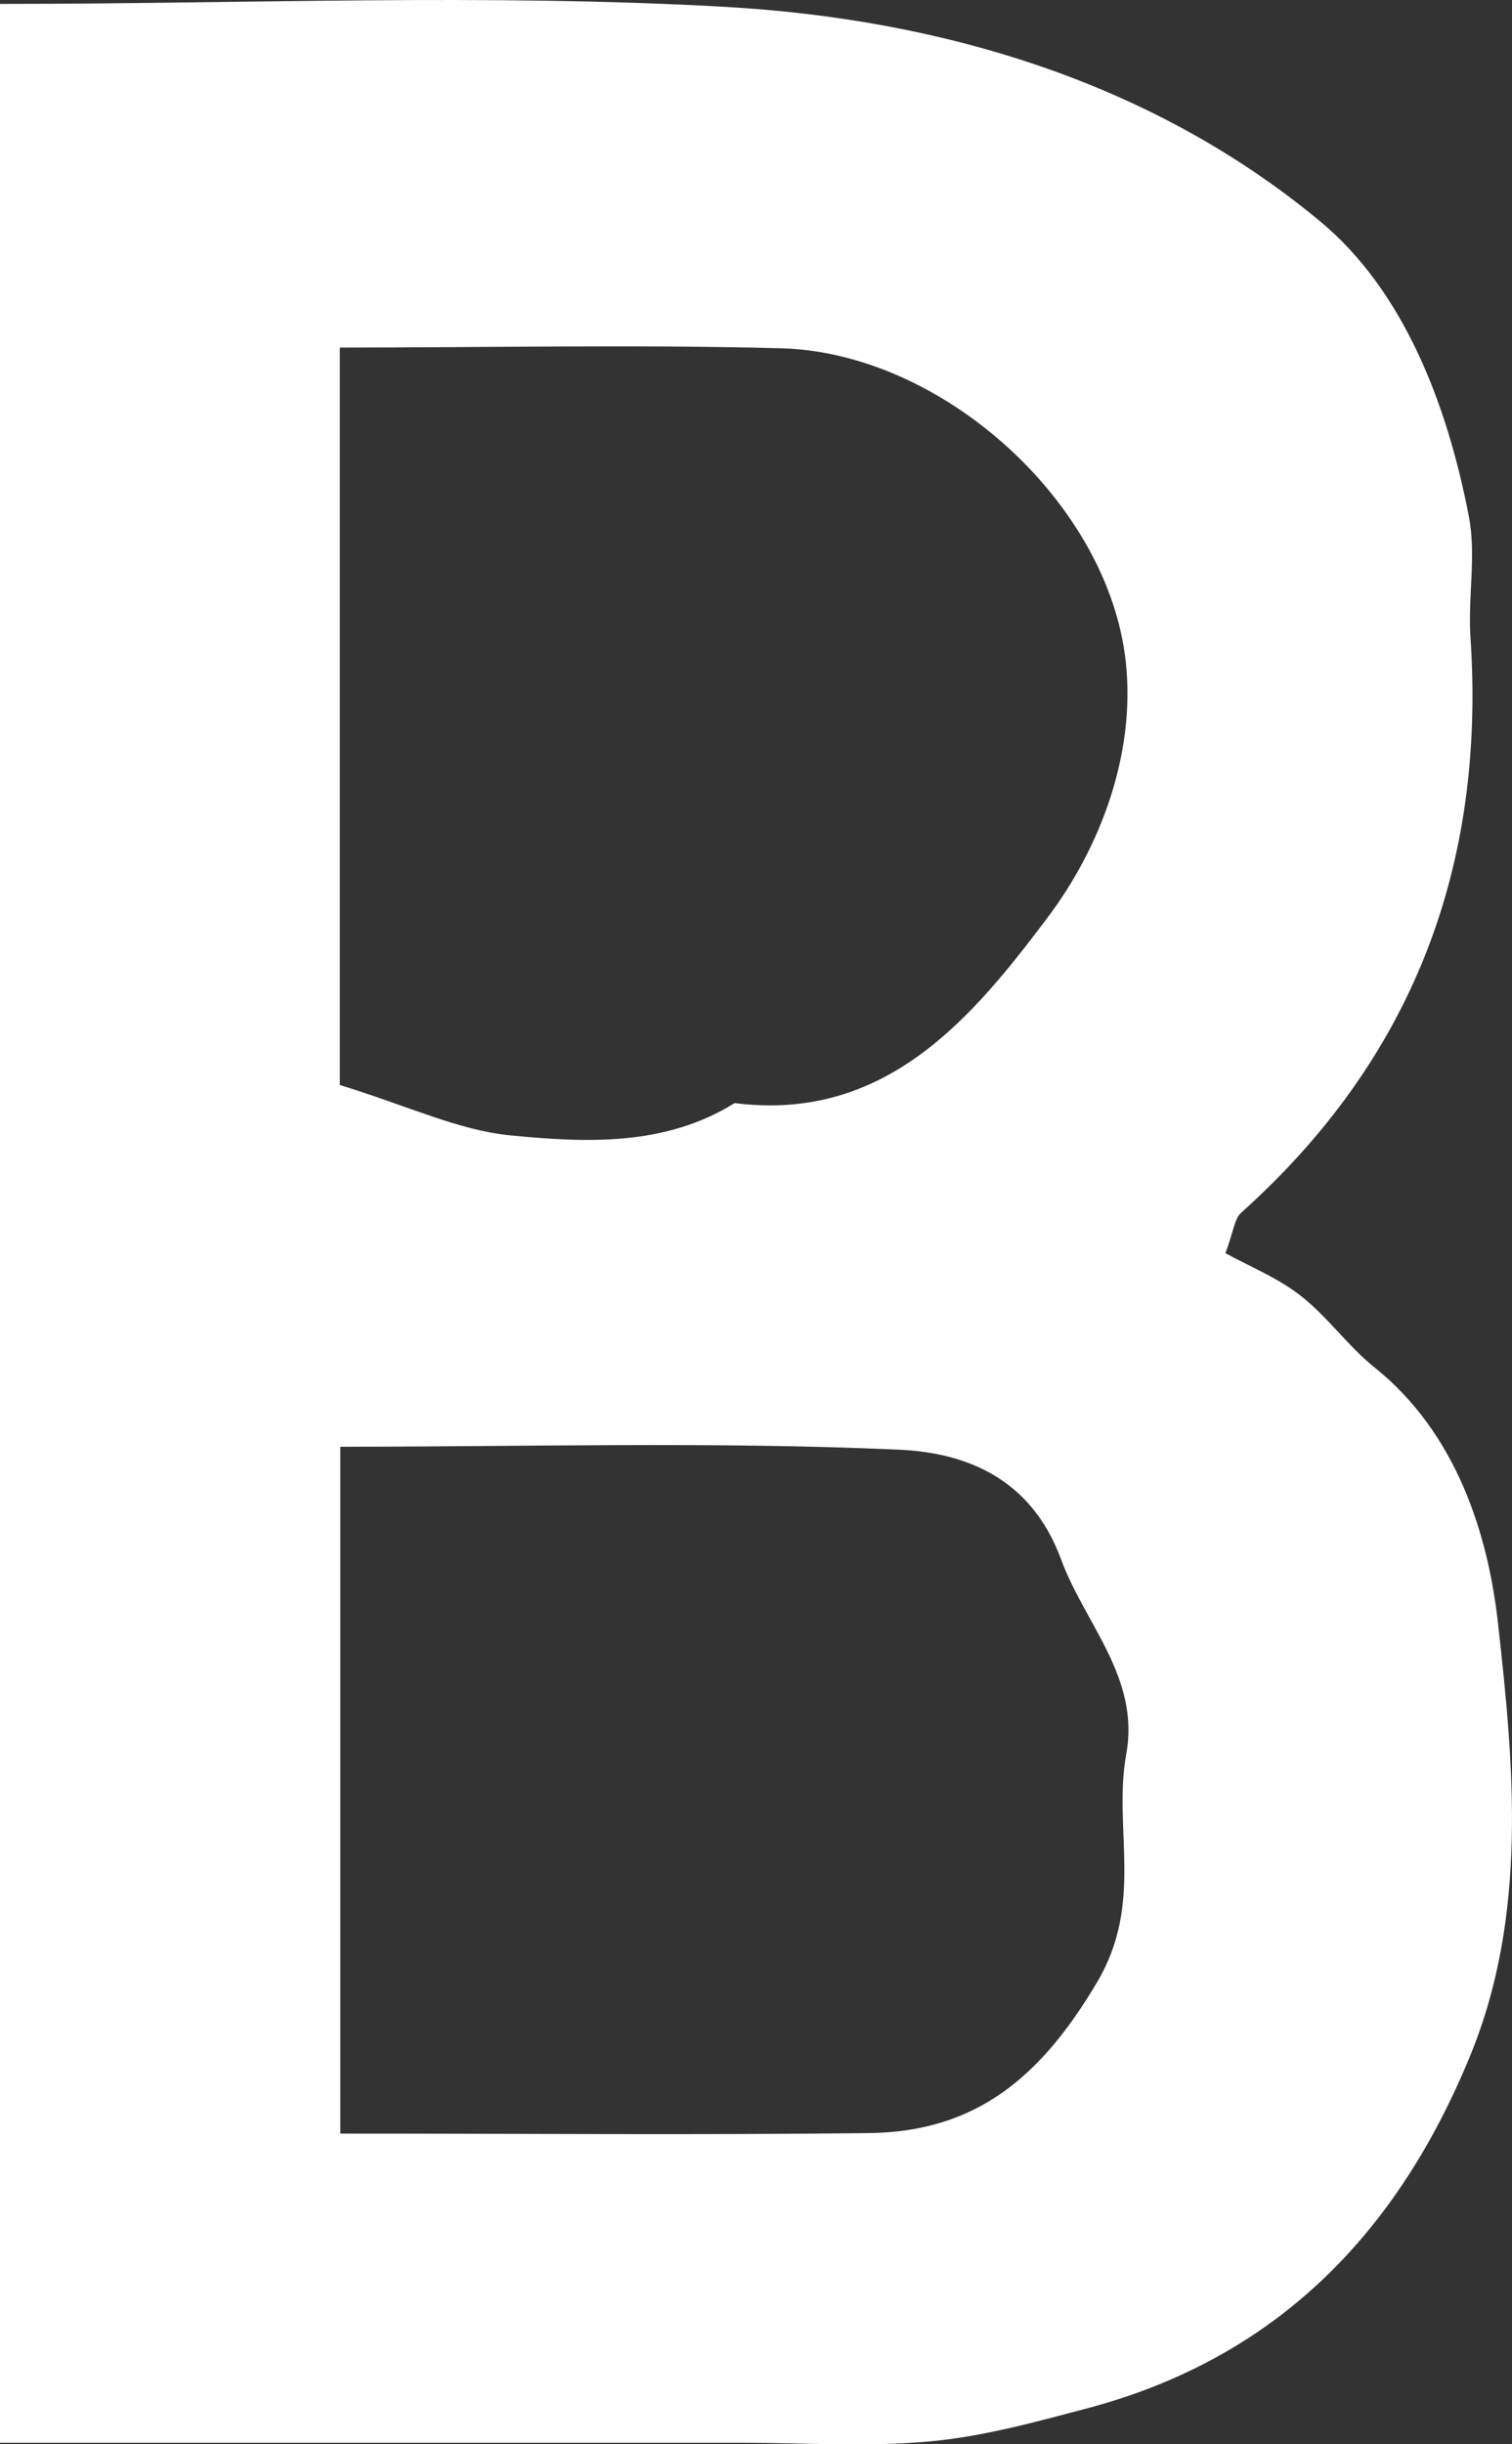 <?xml version="1.0" encoding="UTF-8"?>
<svg id="_레이어_2" data-name="레이어 2" xmlns="http://www.w3.org/2000/svg" viewBox="0 0 61.89 100">
  <rect x="0" y="0" width="61.89" height="100" fill="#333333" stroke="none"/>
  <defs>
    <style>
      .cls-1 {
        fill: #fff;
        stroke-width: 0px;
      }
    </style>
  </defs>
  <g id="_레이어_1-2" data-name="레이어 1">
    <path class="cls-1" d="M0,.16C10.06.16,19.89-.27,29.67.28c8.84.5,17.46,3.05,24.36,8.77,3.43,2.84,5.22,7.51,6.1,12.11.3,1.58-.05,3.28.06,4.91.63,9.35-2.35,17.24-9.38,23.54-.29.26-.32.79-.65,1.66,1,.55,2.15,1.01,3.09,1.75,1.1.86,1.93,2.06,3.02,2.93,3.37,2.7,4.65,6.86,5.05,10.49.65,5.8,1.22,11.91-1.14,17.66-2.97,7.25-7.91,12.36-15.64,14.42-2.12.56-4.27,1.16-6.45,1.36-2.55.24-5.15.06-7.72.06H0V.16ZM13.91,44.39c2.8.86,4.85,1.85,6.97,2.06,3.1.3,6.33.46,9.19-1.32,6.21.79,9.76-3.54,12.81-7.59,2.11-2.8,3.62-6.63,3.2-10.47-.71-6.5-7.51-12.65-14.11-12.82-5.99-.16-11.98-.03-18.06-.03v30.18ZM13.93,87.29c7.64,0,14.64.06,21.63-.02,4.39-.05,7.05-2.29,9.35-6.18,1.93-3.26.64-6.27,1.19-9.33.57-3.12-1.7-5.33-2.67-7.97-1.24-3.35-3.94-4.36-6.63-4.48-7.61-.34-15.24-.12-22.87-.12v28.11Z"/>
  </g>
</svg>